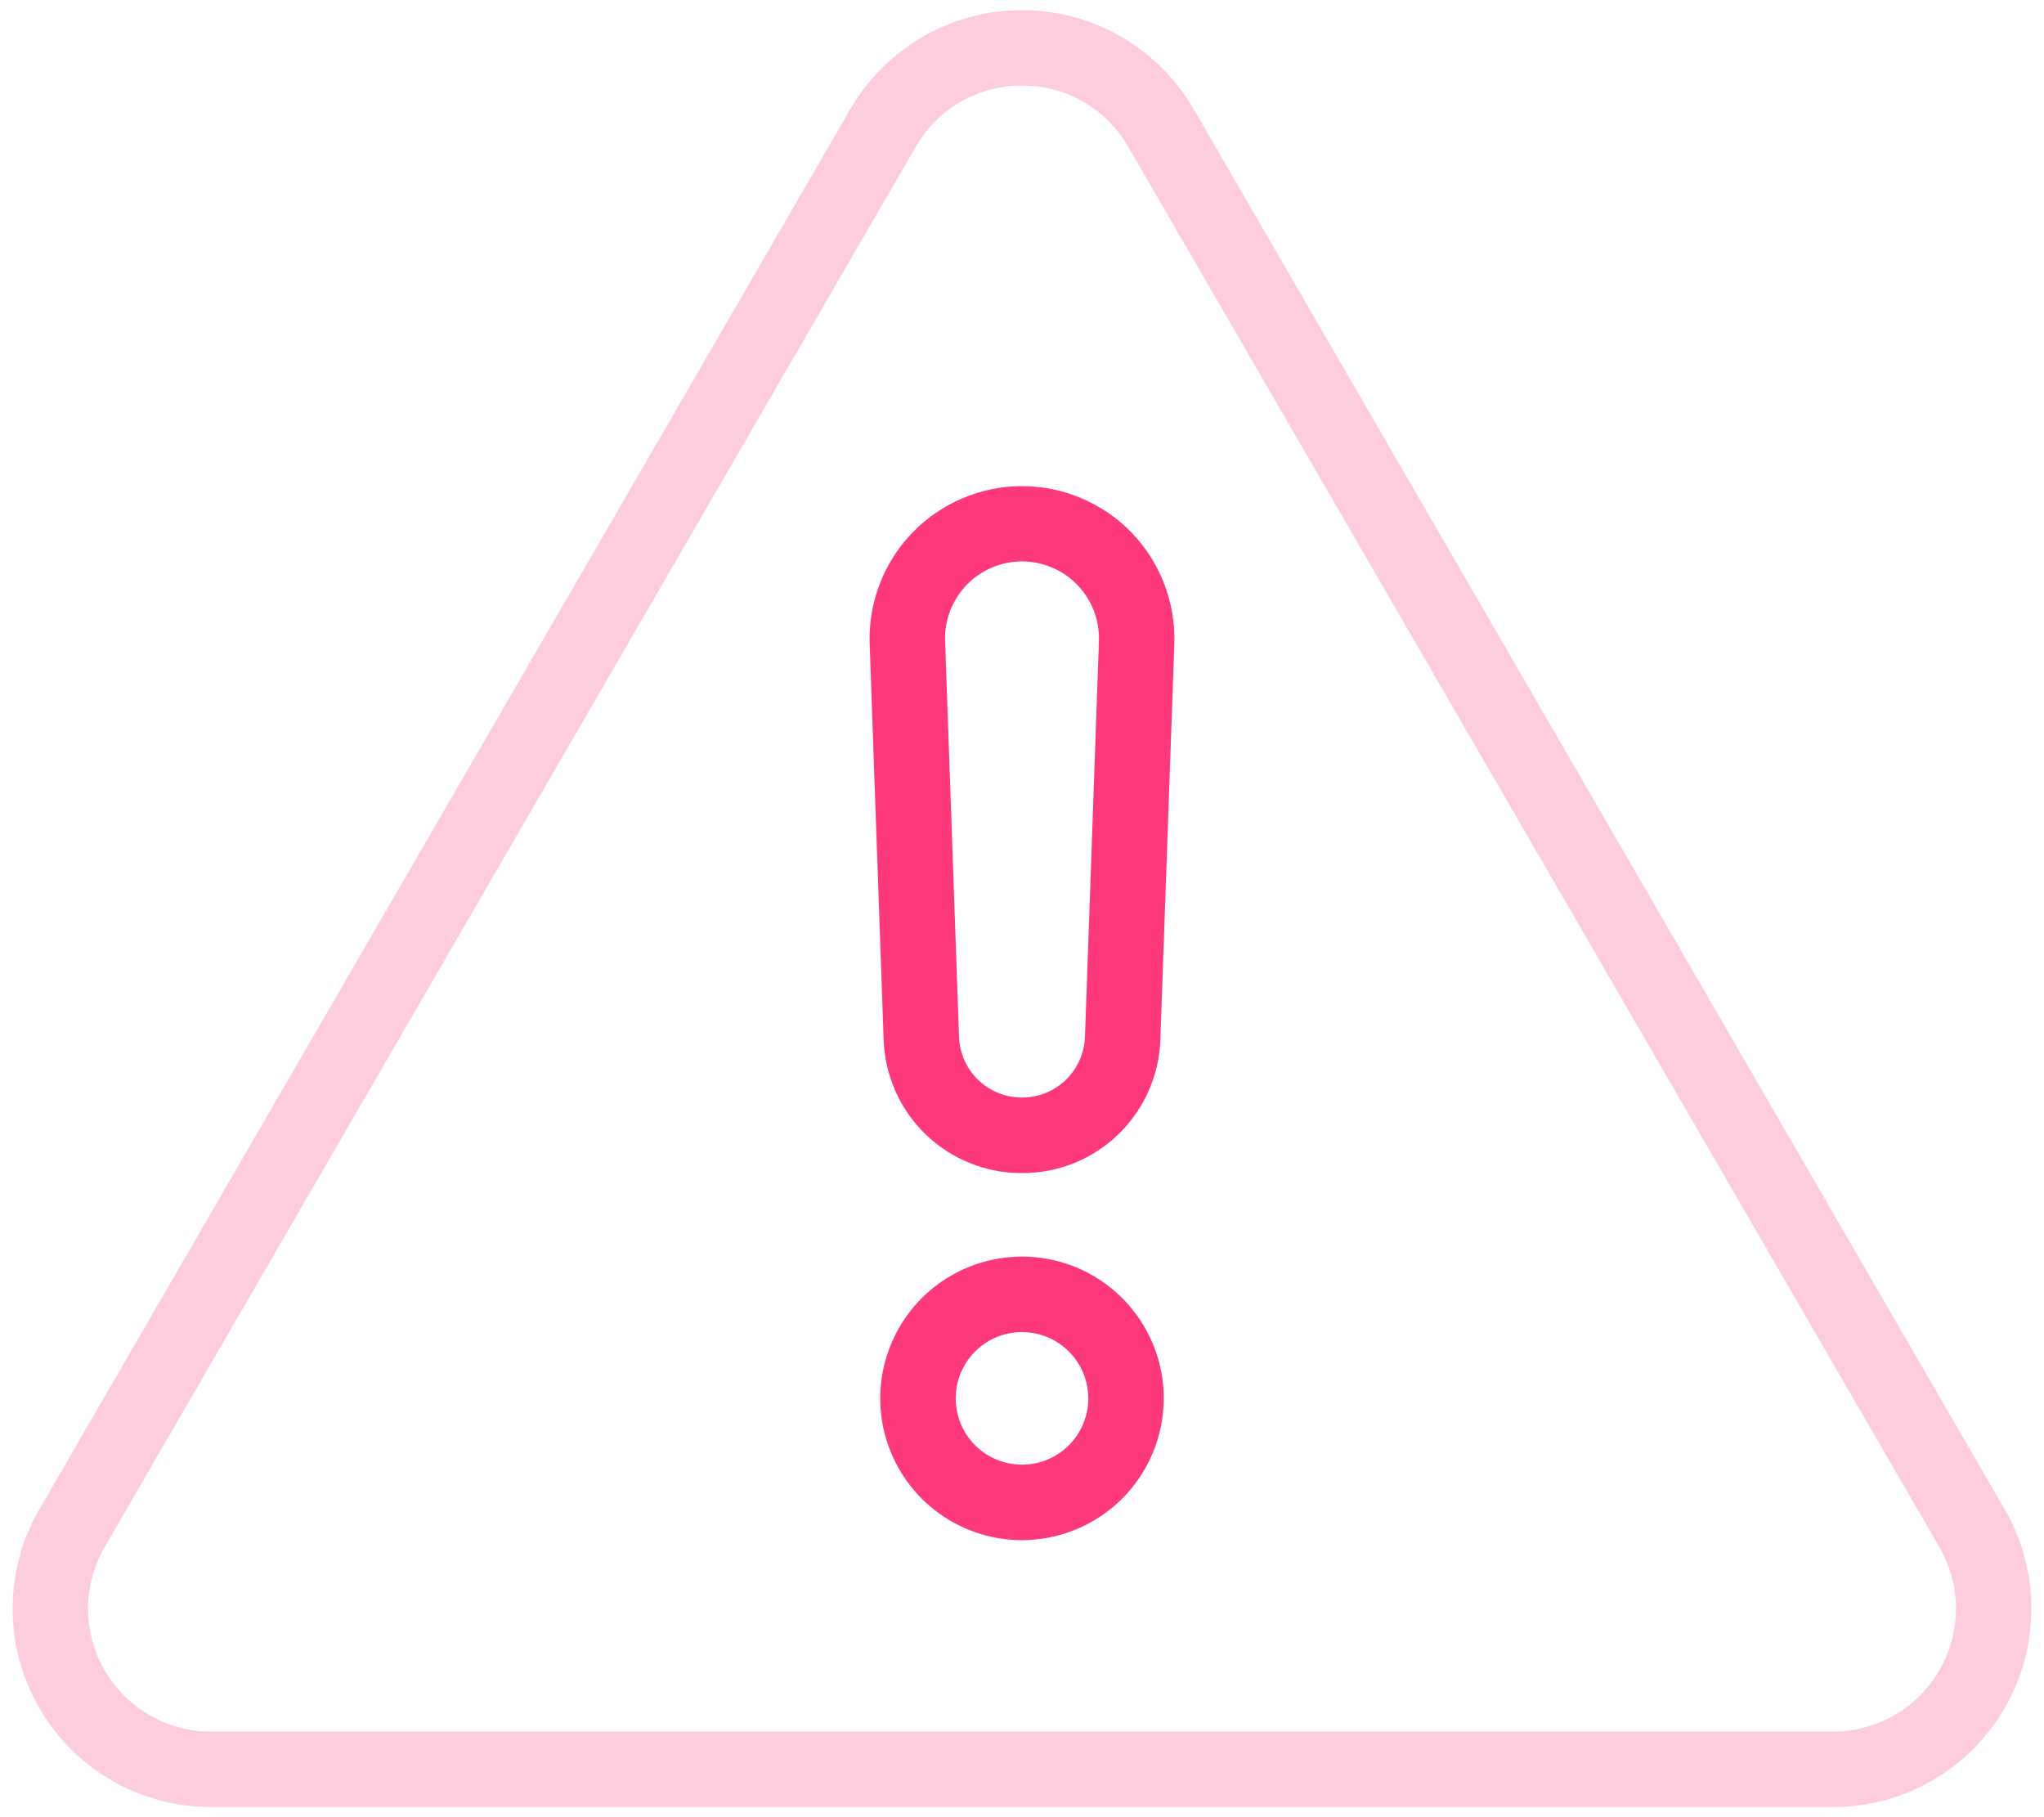 <svg width="36" height="32" viewBox="0 0 36 32" fill="none" xmlns="http://www.w3.org/2000/svg">
<path d="M32.284 31.822H3.716C3.102 31.822 2.499 31.661 1.968 31.354C1.437 31.047 0.996 30.605 0.689 30.073C0.383 29.542 0.222 28.939 0.222 28.325C0.223 27.712 0.385 27.109 0.693 26.578L14.977 1.92C15.284 1.391 15.725 0.951 16.256 0.645C16.786 0.34 17.388 0.179 18 0.179C18.612 0.179 19.214 0.34 19.744 0.645C20.275 0.951 20.716 1.391 21.023 1.92L35.307 26.578C35.615 27.109 35.777 27.712 35.778 28.325C35.778 28.939 35.617 29.542 35.311 30.073C35.005 30.605 34.563 31.047 34.032 31.354C33.501 31.661 32.898 31.822 32.284 31.822ZM18 1.507C17.62 1.505 17.247 1.604 16.918 1.793C16.589 1.983 16.316 2.257 16.128 2.587L1.843 27.244C1.652 27.573 1.552 27.946 1.551 28.326C1.551 28.707 1.651 29.08 1.841 29.41C2.03 29.739 2.304 30.013 2.633 30.203C2.962 30.393 3.336 30.493 3.716 30.493H32.284C32.664 30.493 33.038 30.393 33.367 30.203C33.696 30.013 33.97 29.739 34.159 29.41C34.349 29.08 34.449 28.707 34.449 28.326C34.448 27.946 34.348 27.573 34.157 27.244L19.872 2.587C19.684 2.257 19.411 1.983 19.082 1.793C18.753 1.604 18.38 1.505 18 1.507Z" fill="#FECDDD"/>
<path d="M18 20.658C17.367 20.66 16.759 20.416 16.303 19.976C15.848 19.536 15.583 18.936 15.563 18.304L15.317 11.335C15.305 10.976 15.366 10.617 15.495 10.281C15.624 9.945 15.82 9.638 16.07 9.379C16.321 9.12 16.62 8.915 16.952 8.774C17.284 8.633 17.64 8.561 18 8.561C18.36 8.561 18.717 8.633 19.048 8.774C19.38 8.915 19.68 9.12 19.93 9.379C20.18 9.638 20.376 9.945 20.505 10.281C20.634 10.617 20.695 10.976 20.683 11.335L20.437 18.305C20.417 18.937 20.151 19.537 19.696 19.976C19.241 20.416 18.633 20.66 18 20.658ZM18 9.886C17.818 9.886 17.638 9.923 17.47 9.995C17.302 10.066 17.151 10.17 17.024 10.301C16.898 10.432 16.799 10.588 16.734 10.758C16.669 10.928 16.639 11.109 16.646 11.291L16.891 18.26C16.902 18.547 17.023 18.819 17.23 19.018C17.437 19.217 17.713 19.328 18 19.328C18.287 19.328 18.563 19.217 18.77 19.018C18.977 18.819 19.098 18.547 19.109 18.26L19.355 11.291C19.361 11.109 19.331 10.928 19.266 10.758C19.201 10.588 19.102 10.432 18.976 10.301C18.849 10.17 18.698 10.066 18.53 9.995C18.363 9.923 18.182 9.886 18 9.886Z" fill="#FD397A"/>
<path d="M18 27.122C17.506 27.122 17.023 26.975 16.613 26.701C16.202 26.427 15.882 26.037 15.693 25.58C15.504 25.124 15.455 24.622 15.551 24.138C15.648 23.654 15.885 23.209 16.235 22.859C16.584 22.51 17.029 22.273 17.513 22.176C17.997 22.08 18.499 22.129 18.956 22.318C19.412 22.507 19.802 22.827 20.076 23.238C20.35 23.648 20.497 24.131 20.497 24.625C20.496 25.287 20.233 25.922 19.765 26.39C19.297 26.858 18.662 27.121 18 27.122ZM18 23.457C17.769 23.457 17.543 23.526 17.351 23.654C17.159 23.782 17.01 23.965 16.921 24.178C16.833 24.391 16.81 24.626 16.855 24.853C16.9 25.079 17.011 25.287 17.174 25.451C17.338 25.614 17.546 25.725 17.772 25.77C17.999 25.815 18.233 25.792 18.447 25.704C18.66 25.615 18.843 25.466 18.971 25.274C19.099 25.082 19.168 24.856 19.168 24.625C19.167 24.315 19.044 24.019 18.825 23.8C18.606 23.581 18.31 23.458 18 23.457Z" fill="#FD397A"/>
</svg>
